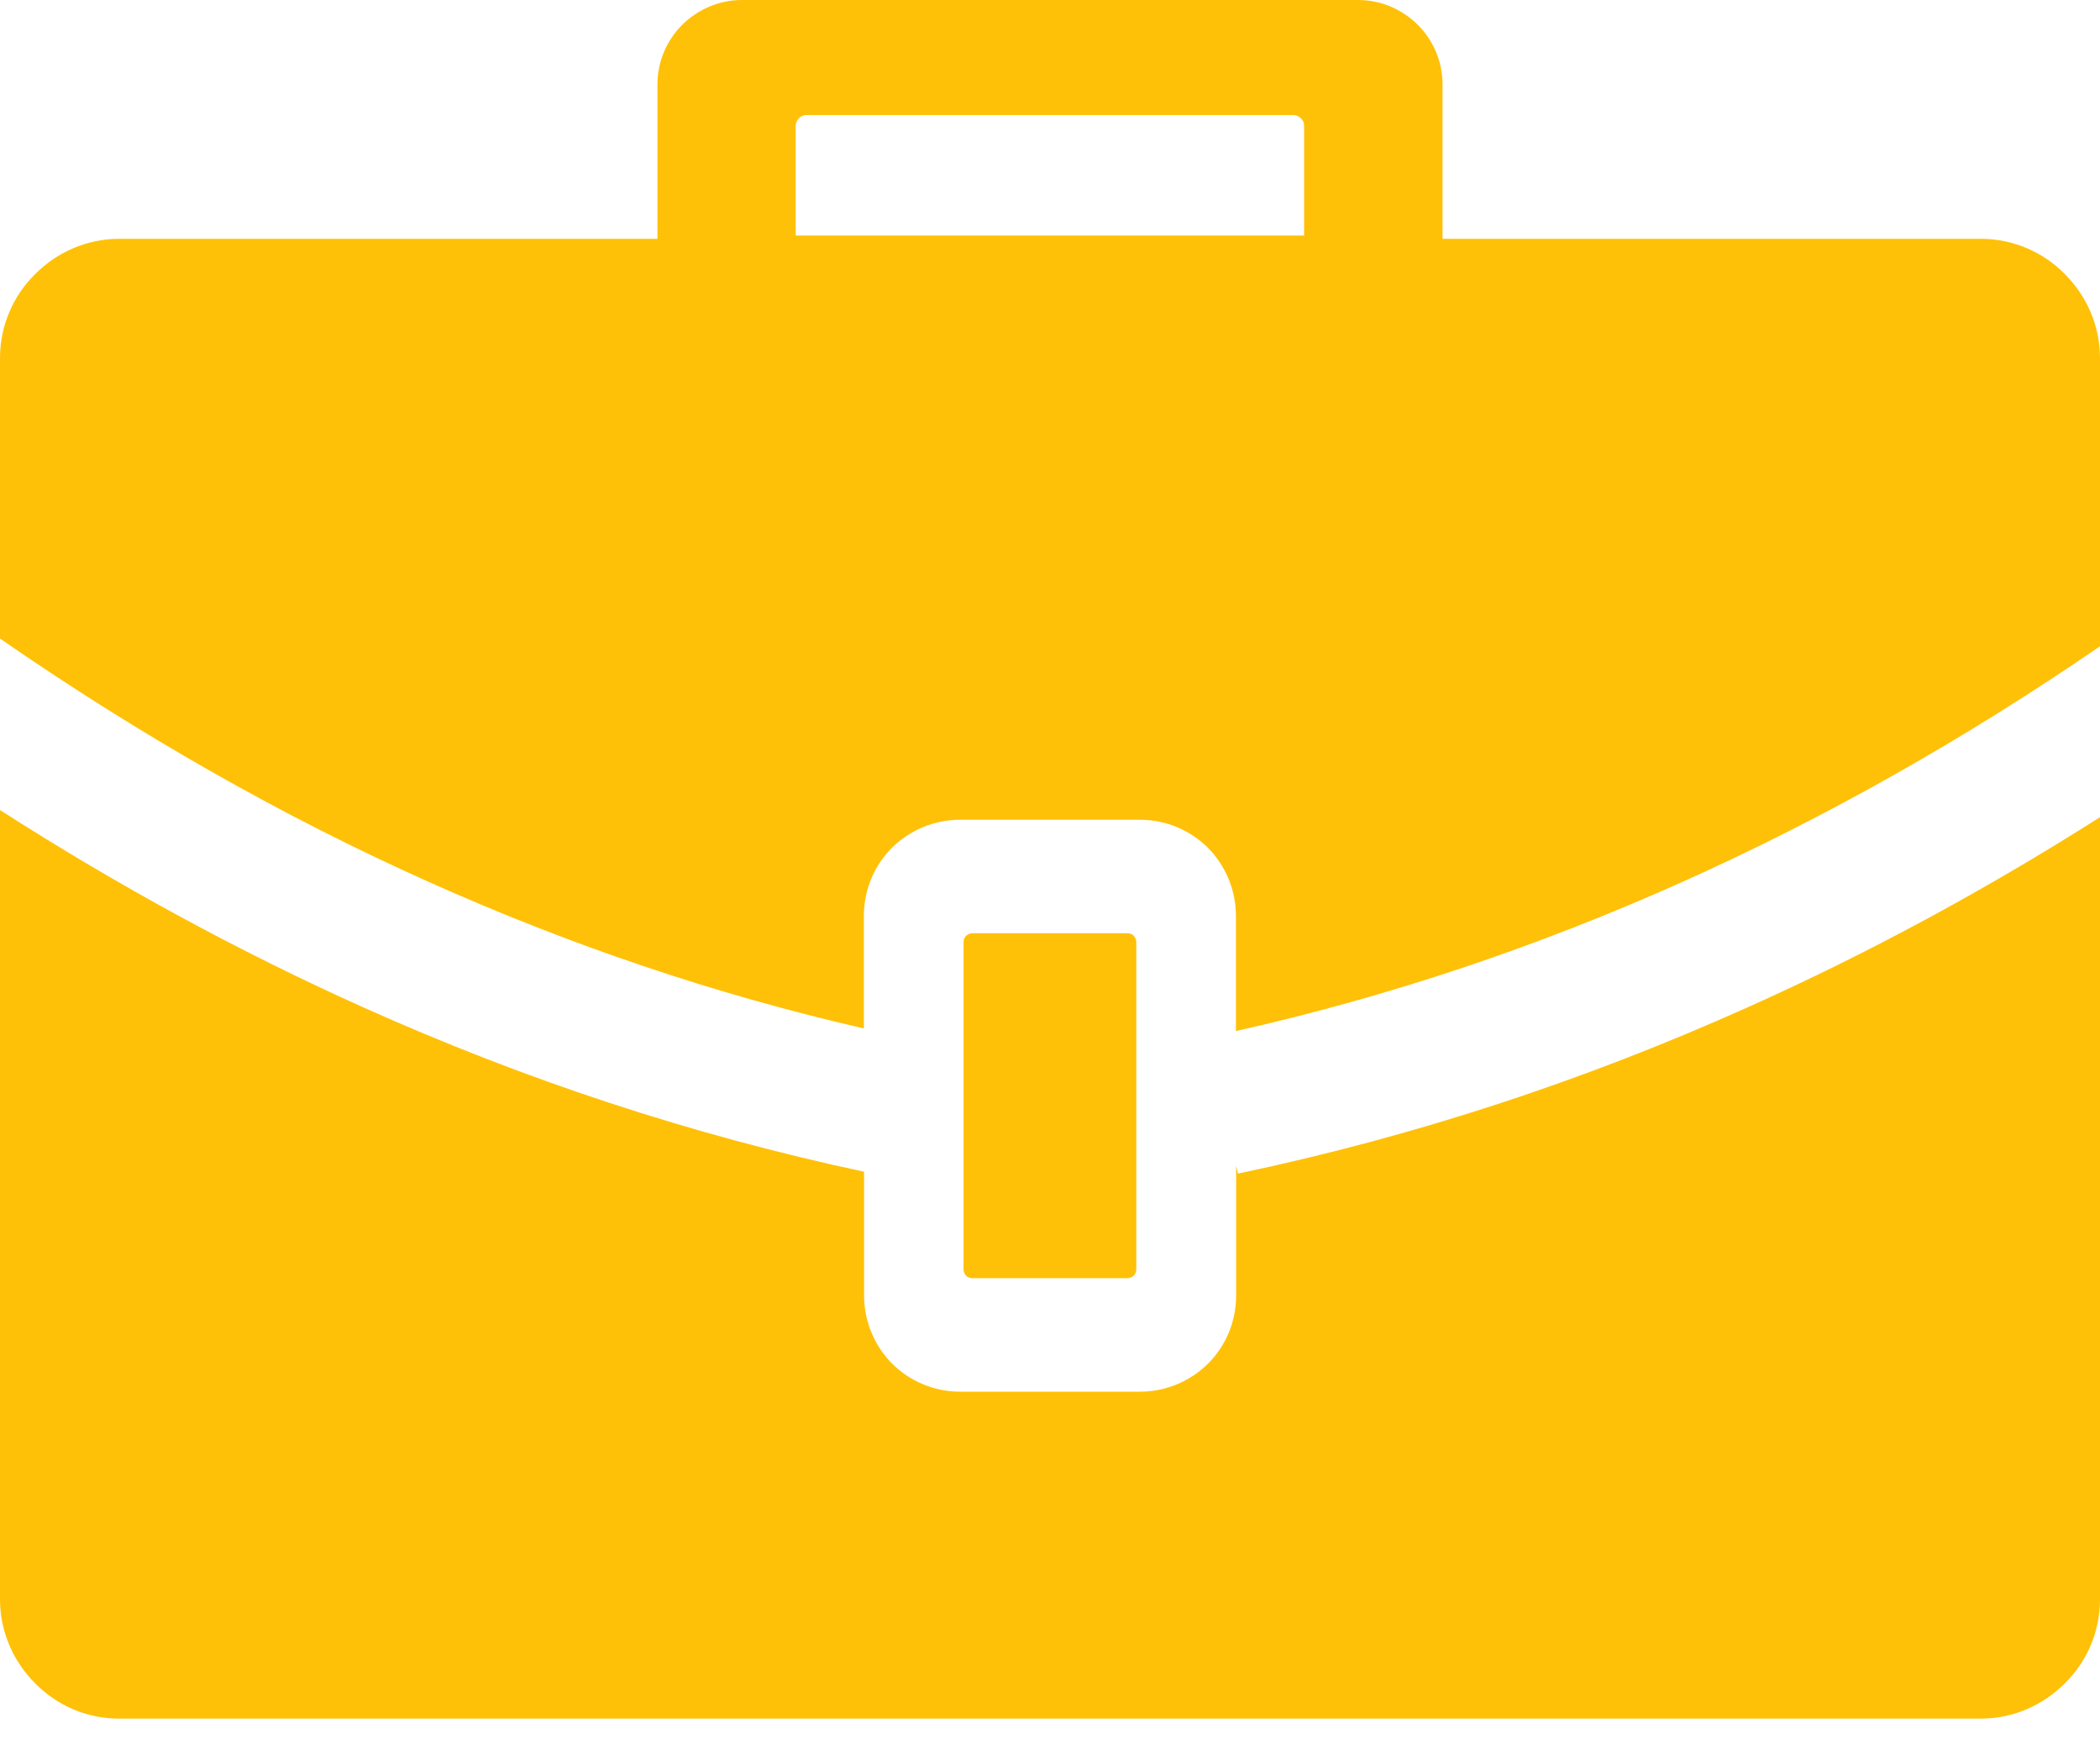 <svg width="30" height="25" viewBox="0 0 30 25" fill="none" xmlns="http://www.w3.org/2000/svg">
<g clip-path="url(#clip0_1467_8081)">
<path d="M16.108 13.33H13.892C13.855 13.33 13.826 13.345 13.801 13.367C13.777 13.391 13.765 13.423 13.765 13.457V18.13C13.765 18.166 13.779 18.196 13.801 18.22C13.826 18.245 13.857 18.257 13.892 18.257H16.106C16.143 18.257 16.172 18.242 16.196 18.22C16.221 18.196 16.233 18.164 16.233 18.13V13.457C16.233 13.42 16.218 13.391 16.196 13.367C16.174 13.34 16.143 13.33 16.108 13.33ZM1.704 3.411H9.392V1.206C9.392 0.872 9.529 0.571 9.746 0.354C9.966 0.137 10.269 0 10.598 0H19.402C19.736 0 20.034 0.137 20.254 0.354C20.471 0.571 20.608 0.876 20.608 1.206V3.411H28.296C28.767 3.411 29.192 3.604 29.497 3.914C29.807 4.224 30 4.648 30 5.115V9.231C28.074 10.552 26.086 11.677 24.038 12.595C21.977 13.518 19.854 14.233 17.656 14.727V13.081C17.656 12.705 17.502 12.358 17.256 12.109C17.009 11.863 16.663 11.709 16.284 11.709H13.713C13.337 11.709 12.991 11.863 12.742 12.109C12.495 12.356 12.341 12.703 12.341 13.081V14.69C10.203 14.199 8.13 13.496 6.121 12.595C4.016 11.653 1.978 10.488 0 9.121V5.115C0 4.644 0.193 4.219 0.503 3.914C0.811 3.604 1.238 3.411 1.704 3.411ZM30 11.672V22.844C30 23.315 29.807 23.74 29.497 24.045C29.187 24.355 28.762 24.548 28.296 24.548H1.704C1.233 24.548 0.808 24.355 0.503 24.045C0.193 23.735 0 23.311 0 22.844V11.57C1.682 12.649 3.413 13.591 5.193 14.39C7.49 15.42 9.873 16.209 12.344 16.736V18.506C12.344 18.882 12.498 19.229 12.744 19.477C12.991 19.724 13.34 19.878 13.716 19.878H16.287C16.663 19.878 17.009 19.724 17.258 19.477C17.505 19.231 17.659 18.884 17.659 18.506V16.65L17.686 16.763C20.203 16.233 22.629 15.437 24.968 14.387C26.692 13.616 28.369 12.707 30 11.672ZM18.484 1.643H11.521C11.479 1.643 11.445 1.658 11.414 1.689C11.389 1.714 11.367 1.755 11.367 1.797V3.364H18.63V1.797C18.63 1.755 18.616 1.721 18.584 1.689C18.56 1.665 18.518 1.643 18.477 1.643H18.484Z" fill="#FFC107"/>
</g>
<defs>
<clipPath id="clip0_1467_8081">
<rect width="30" height="24.546" fill="white"/>
</clipPath>
</defs>
</svg>
